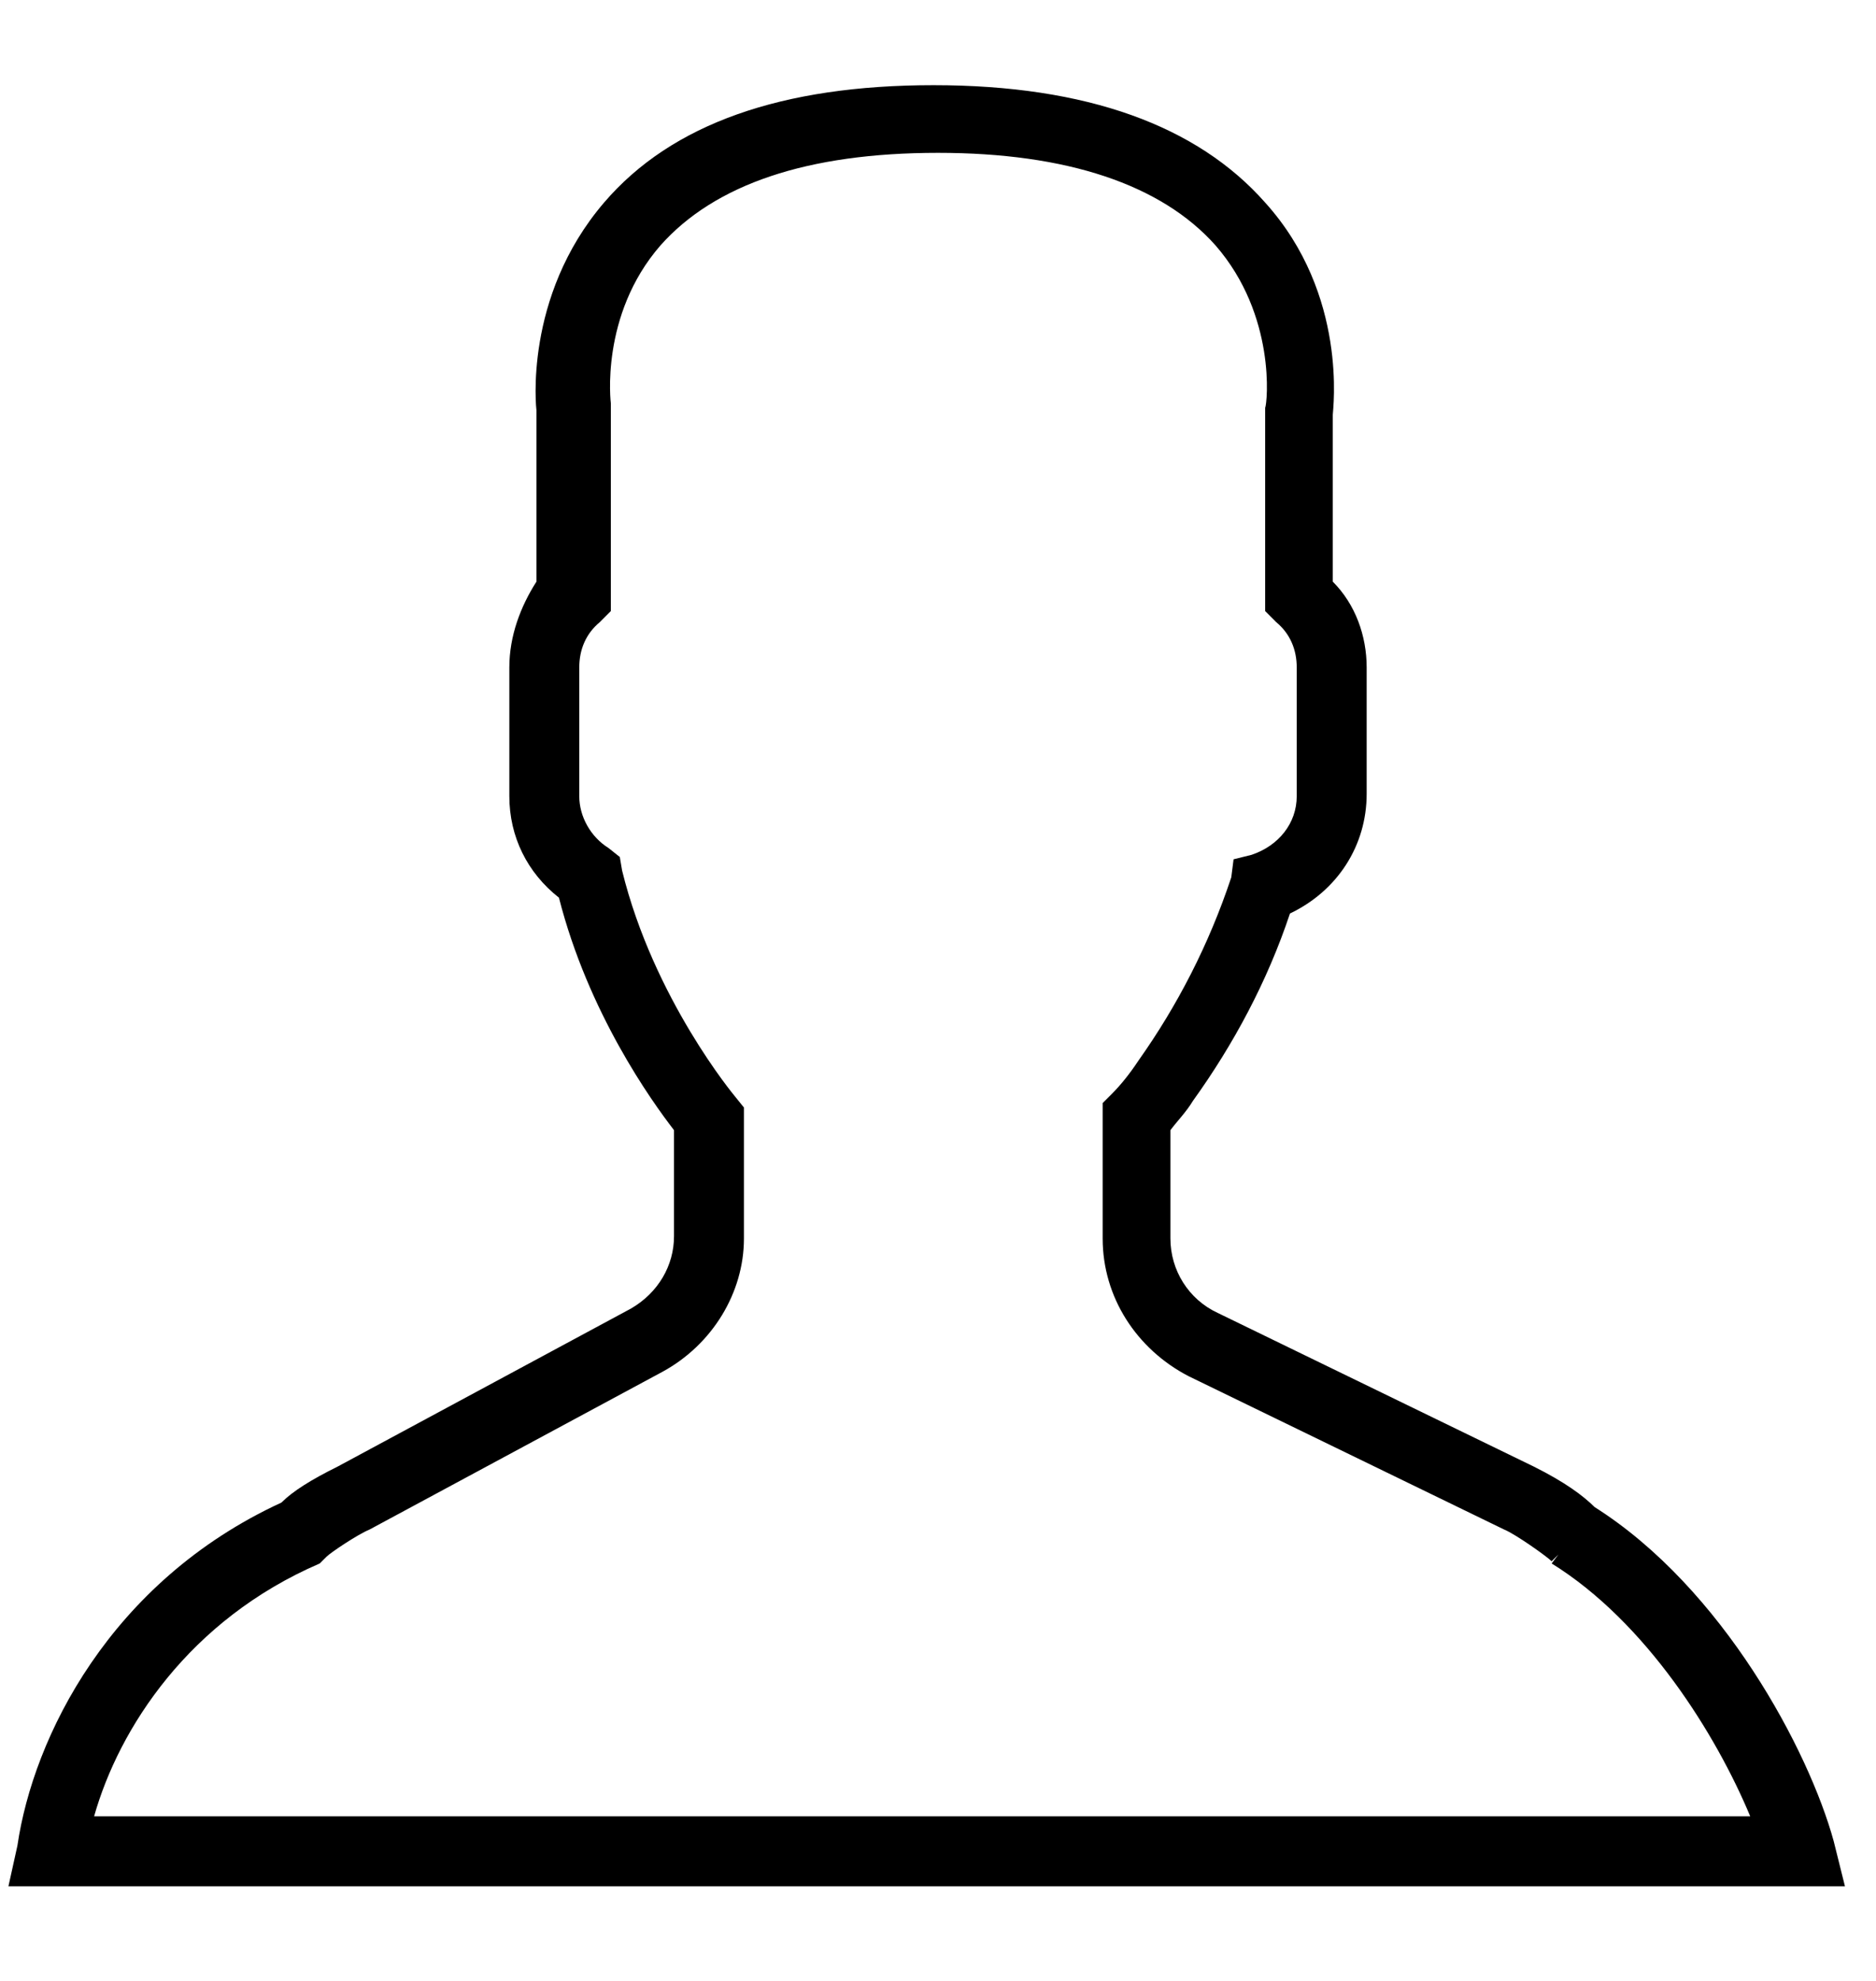 <svg width="18" height="19" viewBox="0 0 18 19" fill="none" xmlns="http://www.w3.org/2000/svg">
<path d="M17.594 17.659C17.356 16.793 16.533 15.235 15.3 14.455C15.191 14.347 15.018 14.217 14.715 14.066L11.684 12.593C11.403 12.463 11.23 12.182 11.23 11.879V10.84C11.295 10.753 11.381 10.667 11.446 10.559C11.836 10.017 12.161 9.411 12.377 8.762C12.832 8.545 13.113 8.112 13.113 7.614L13.113 6.402C13.113 6.099 13.005 5.796 12.788 5.579V3.978C12.788 3.934 12.94 2.83 12.139 1.943C11.489 1.207 10.429 0.817 8.957 0.817C7.506 0.817 6.445 1.185 5.796 1.943C5.017 2.852 5.147 3.934 5.147 3.934V5.579C4.995 5.817 4.887 6.099 4.887 6.402V7.636C4.887 8.026 5.06 8.372 5.363 8.61C5.644 9.714 6.25 10.559 6.467 10.84V11.857C6.467 12.139 6.315 12.399 6.056 12.55L3.241 14.066C2.981 14.195 2.808 14.304 2.7 14.412C1.055 15.17 0.319 16.663 0.167 17.703L0.081 18.092H17.702L17.594 17.659ZM0.903 17.421C1.142 16.577 1.813 15.537 3.068 14.996L3.133 14.931C3.177 14.888 3.436 14.715 3.545 14.671L6.359 13.156C6.835 12.896 7.138 12.399 7.138 11.879V10.623L7.051 10.515C7.051 10.515 6.272 9.584 5.969 8.35L5.947 8.22L5.839 8.134C5.666 8.026 5.558 7.831 5.558 7.636L5.558 6.402C5.558 6.229 5.623 6.077 5.753 5.969L5.861 5.861V3.869C5.861 3.869 5.753 3.025 6.337 2.354C6.857 1.769 7.744 1.466 9 1.466C10.234 1.466 11.143 1.769 11.663 2.354C12.247 3.025 12.16 3.869 12.139 3.912V5.861L12.247 5.969C12.377 6.077 12.442 6.229 12.442 6.402V7.636C12.442 7.896 12.269 8.112 12.009 8.199L11.836 8.242L11.814 8.415C11.598 9.065 11.294 9.649 10.926 10.169C10.84 10.299 10.753 10.407 10.667 10.493L10.58 10.58V11.879C10.58 12.442 10.905 12.94 11.403 13.199L14.433 14.671C14.542 14.715 14.845 14.931 14.888 14.975L14.953 14.91L14.888 14.996C15.797 15.559 16.468 16.641 16.793 17.421L0.903 17.421Z" fill="black"/>
</svg>

